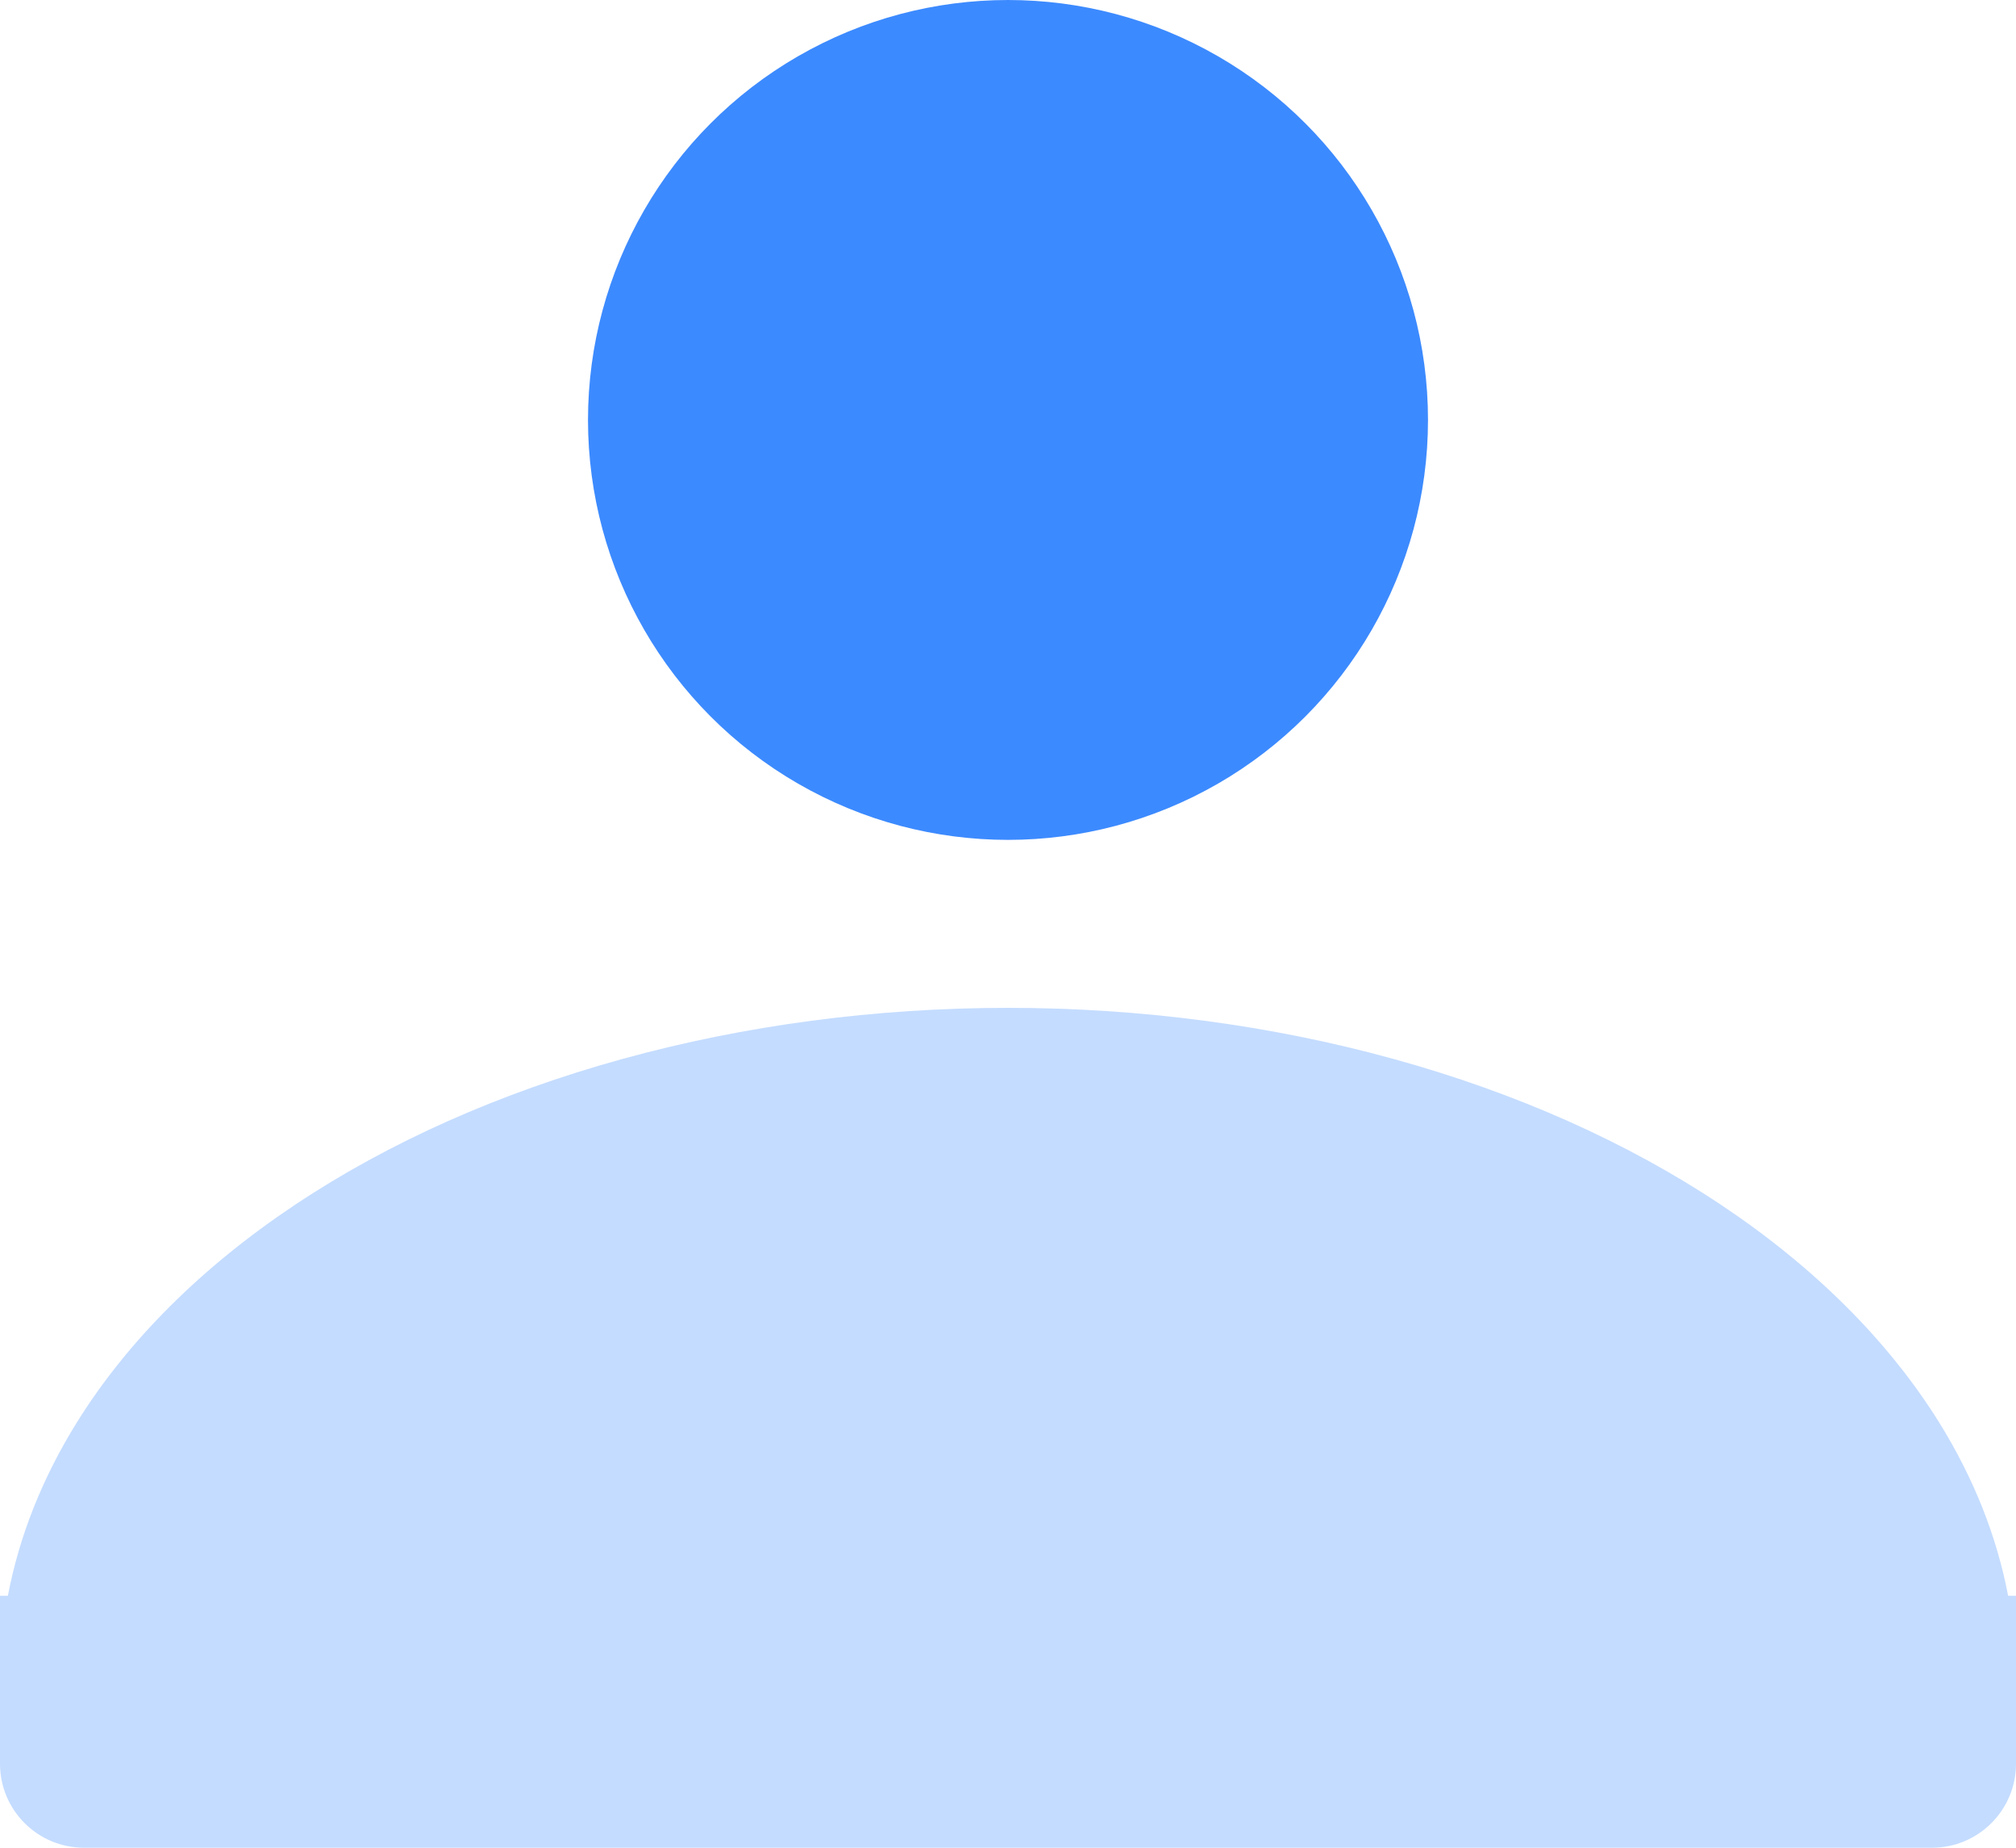 <svg width="24" height="22" viewBox="0 0 24 22" fill="none" xmlns="http://www.w3.org/2000/svg">
<circle cx="12" cy="5" r="5" fill="#3C8AFF"/>
<path fill-rule="evenodd" clip-rule="evenodd" d="M0 20V19H0.094C0.228 18.293 0.503 17.6 0.913 16.939C1.516 15.968 2.4 15.086 3.515 14.343C4.629 13.6 5.952 13.011 7.408 12.609C8.864 12.207 10.424 12 12 12C13.576 12 15.136 12.207 16.592 12.609C18.048 13.011 19.371 13.6 20.485 14.343C21.6 15.086 22.483 15.968 23.087 16.939C23.497 17.6 23.772 18.293 23.906 19H24V20V21C24 21.552 23.552 22 23 22H1C0.448 22 0 21.552 0 21V20Z" fill="#C4DCFF"/>
</svg>
